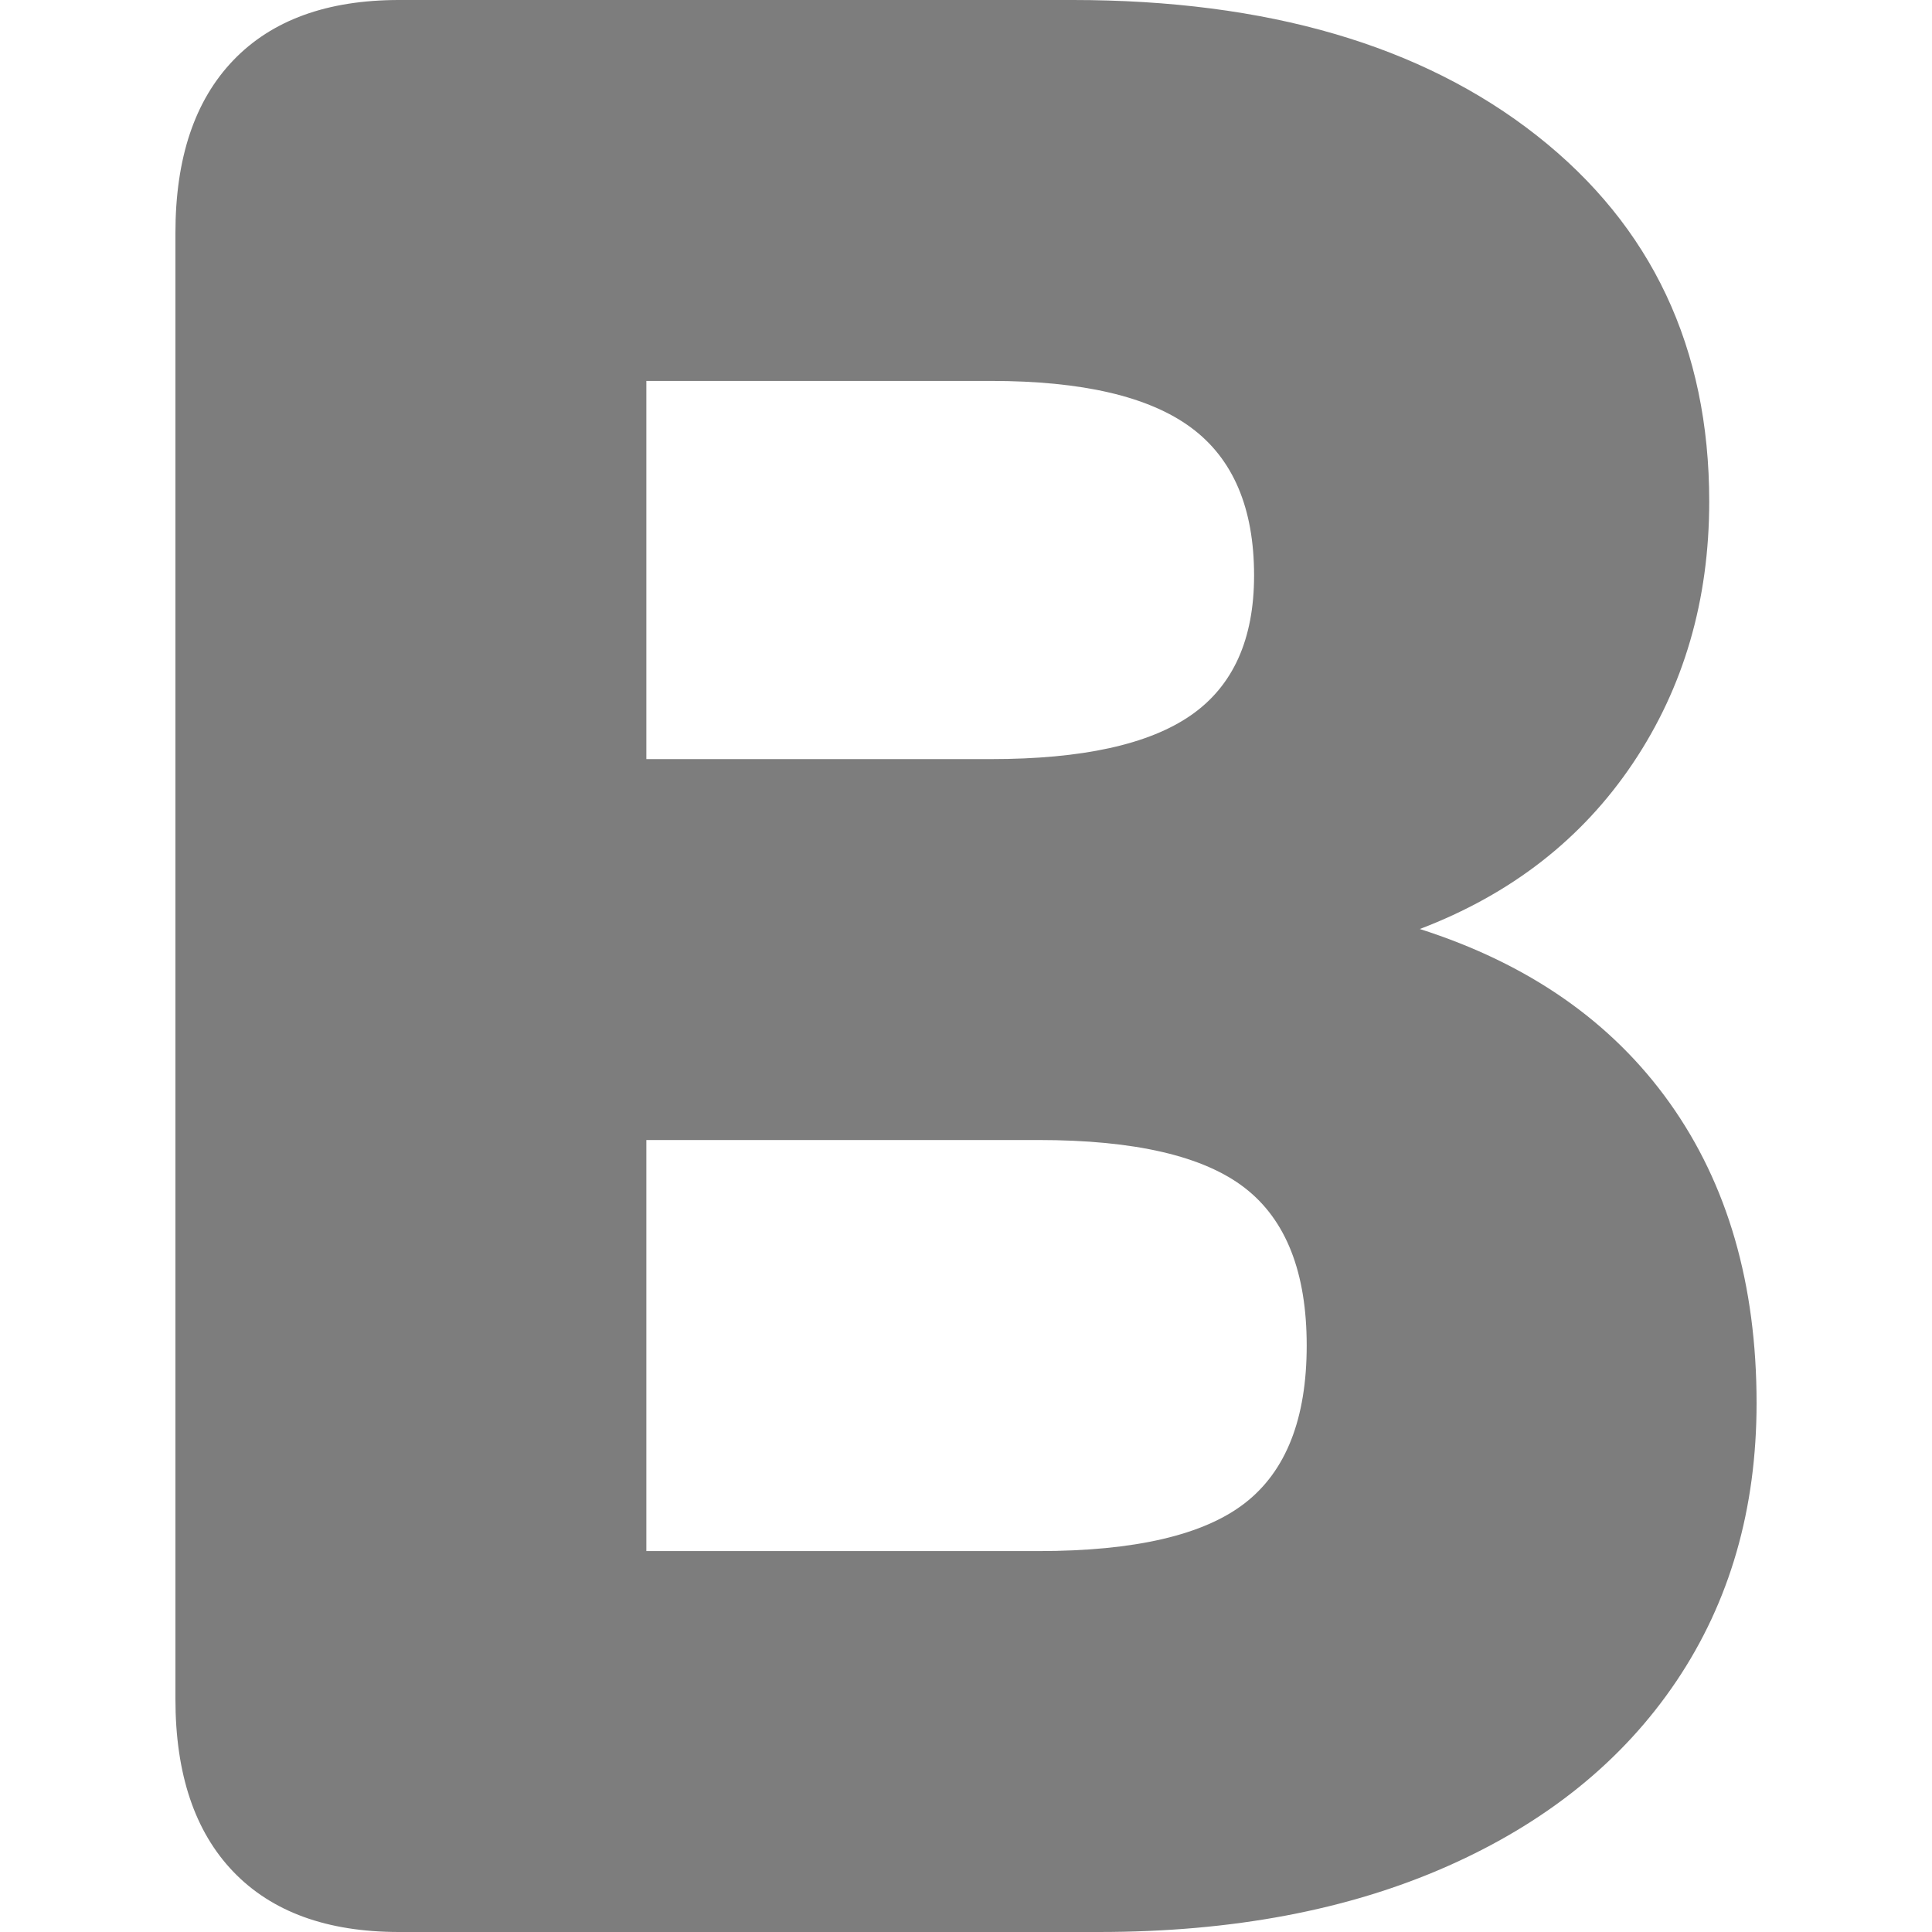 <?xml version="1.0" encoding="UTF-8" standalone="no"?><!DOCTYPE svg PUBLIC "-//W3C//DTD SVG 1.1//EN" "http://www.w3.org/Graphics/SVG/1.1/DTD/svg11.dtd">
<svg width="100%" height="100%" viewBox="0 0 1080 1080" version="1.1"
    xmlns="http://www.w3.org/2000/svg"
    xmlns:xlink="http://www.w3.org/1999/xlink" xml:space="preserve"
    xmlns:serif="http://www.serif.com/" style="fill-rule:evenodd;clip-rule:evenodd;stroke-linejoin:round;stroke-miterlimit:2;fill:rgb(125, 125, 125);">
    <rect id="Artboard20" x="0" y="0" width="1080" height="1080" style="fill:none;"/>
    <path d="M793.69,519.319c60.788,19.404 107.359,51.83 139.714,97.277c32.354,45.447 48.532,101.361 48.532,167.744c-0,59.234 -14.952,111.064 -44.856,155.49c-29.903,44.425 -72.553,78.893 -127.948,103.404c-55.395,24.511 -120.349,36.766 -194.863,36.766l-391.198,-0c-40.198,-0 -71.082,-11.234 -92.652,-33.702c-21.57,-22.468 -32.355,-54.638 -32.355,-96.511l0,-819.574c0,-41.873 10.785,-74.043 32.355,-96.511c21.57,-22.468 52.454,-33.702 92.652,-33.702l376.491,0c108.83,0 195.354,25.277 259.573,75.83c64.219,50.553 96.329,118.723 96.329,204.51c-0,55.149 -14.217,103.915 -42.65,146.298c-28.432,42.383 -68.141,73.277 -119.124,92.681Zm-432.376,-94.979l192.657,0c50.984,0 88.24,-8.17 111.771,-24.51c23.531,-16.341 35.296,-42.383 35.296,-78.128c0,-37.787 -11.765,-65.362 -35.296,-82.723c-23.531,-17.362 -60.787,-26.043 -111.771,-26.043l-192.657,0l-0,211.404Zm219.129,442.724c53.925,-0 92.407,-8.936 115.448,-26.809c23.04,-17.872 34.561,-47.234 34.561,-88.085c-0,-40.851 -11.521,-70.213 -34.561,-88.085c-23.041,-17.872 -61.523,-26.808 -115.448,-26.808l-219.129,-0l-0,229.787l219.129,-0Z" style="fill-rule:nonzero;"/>
</svg>